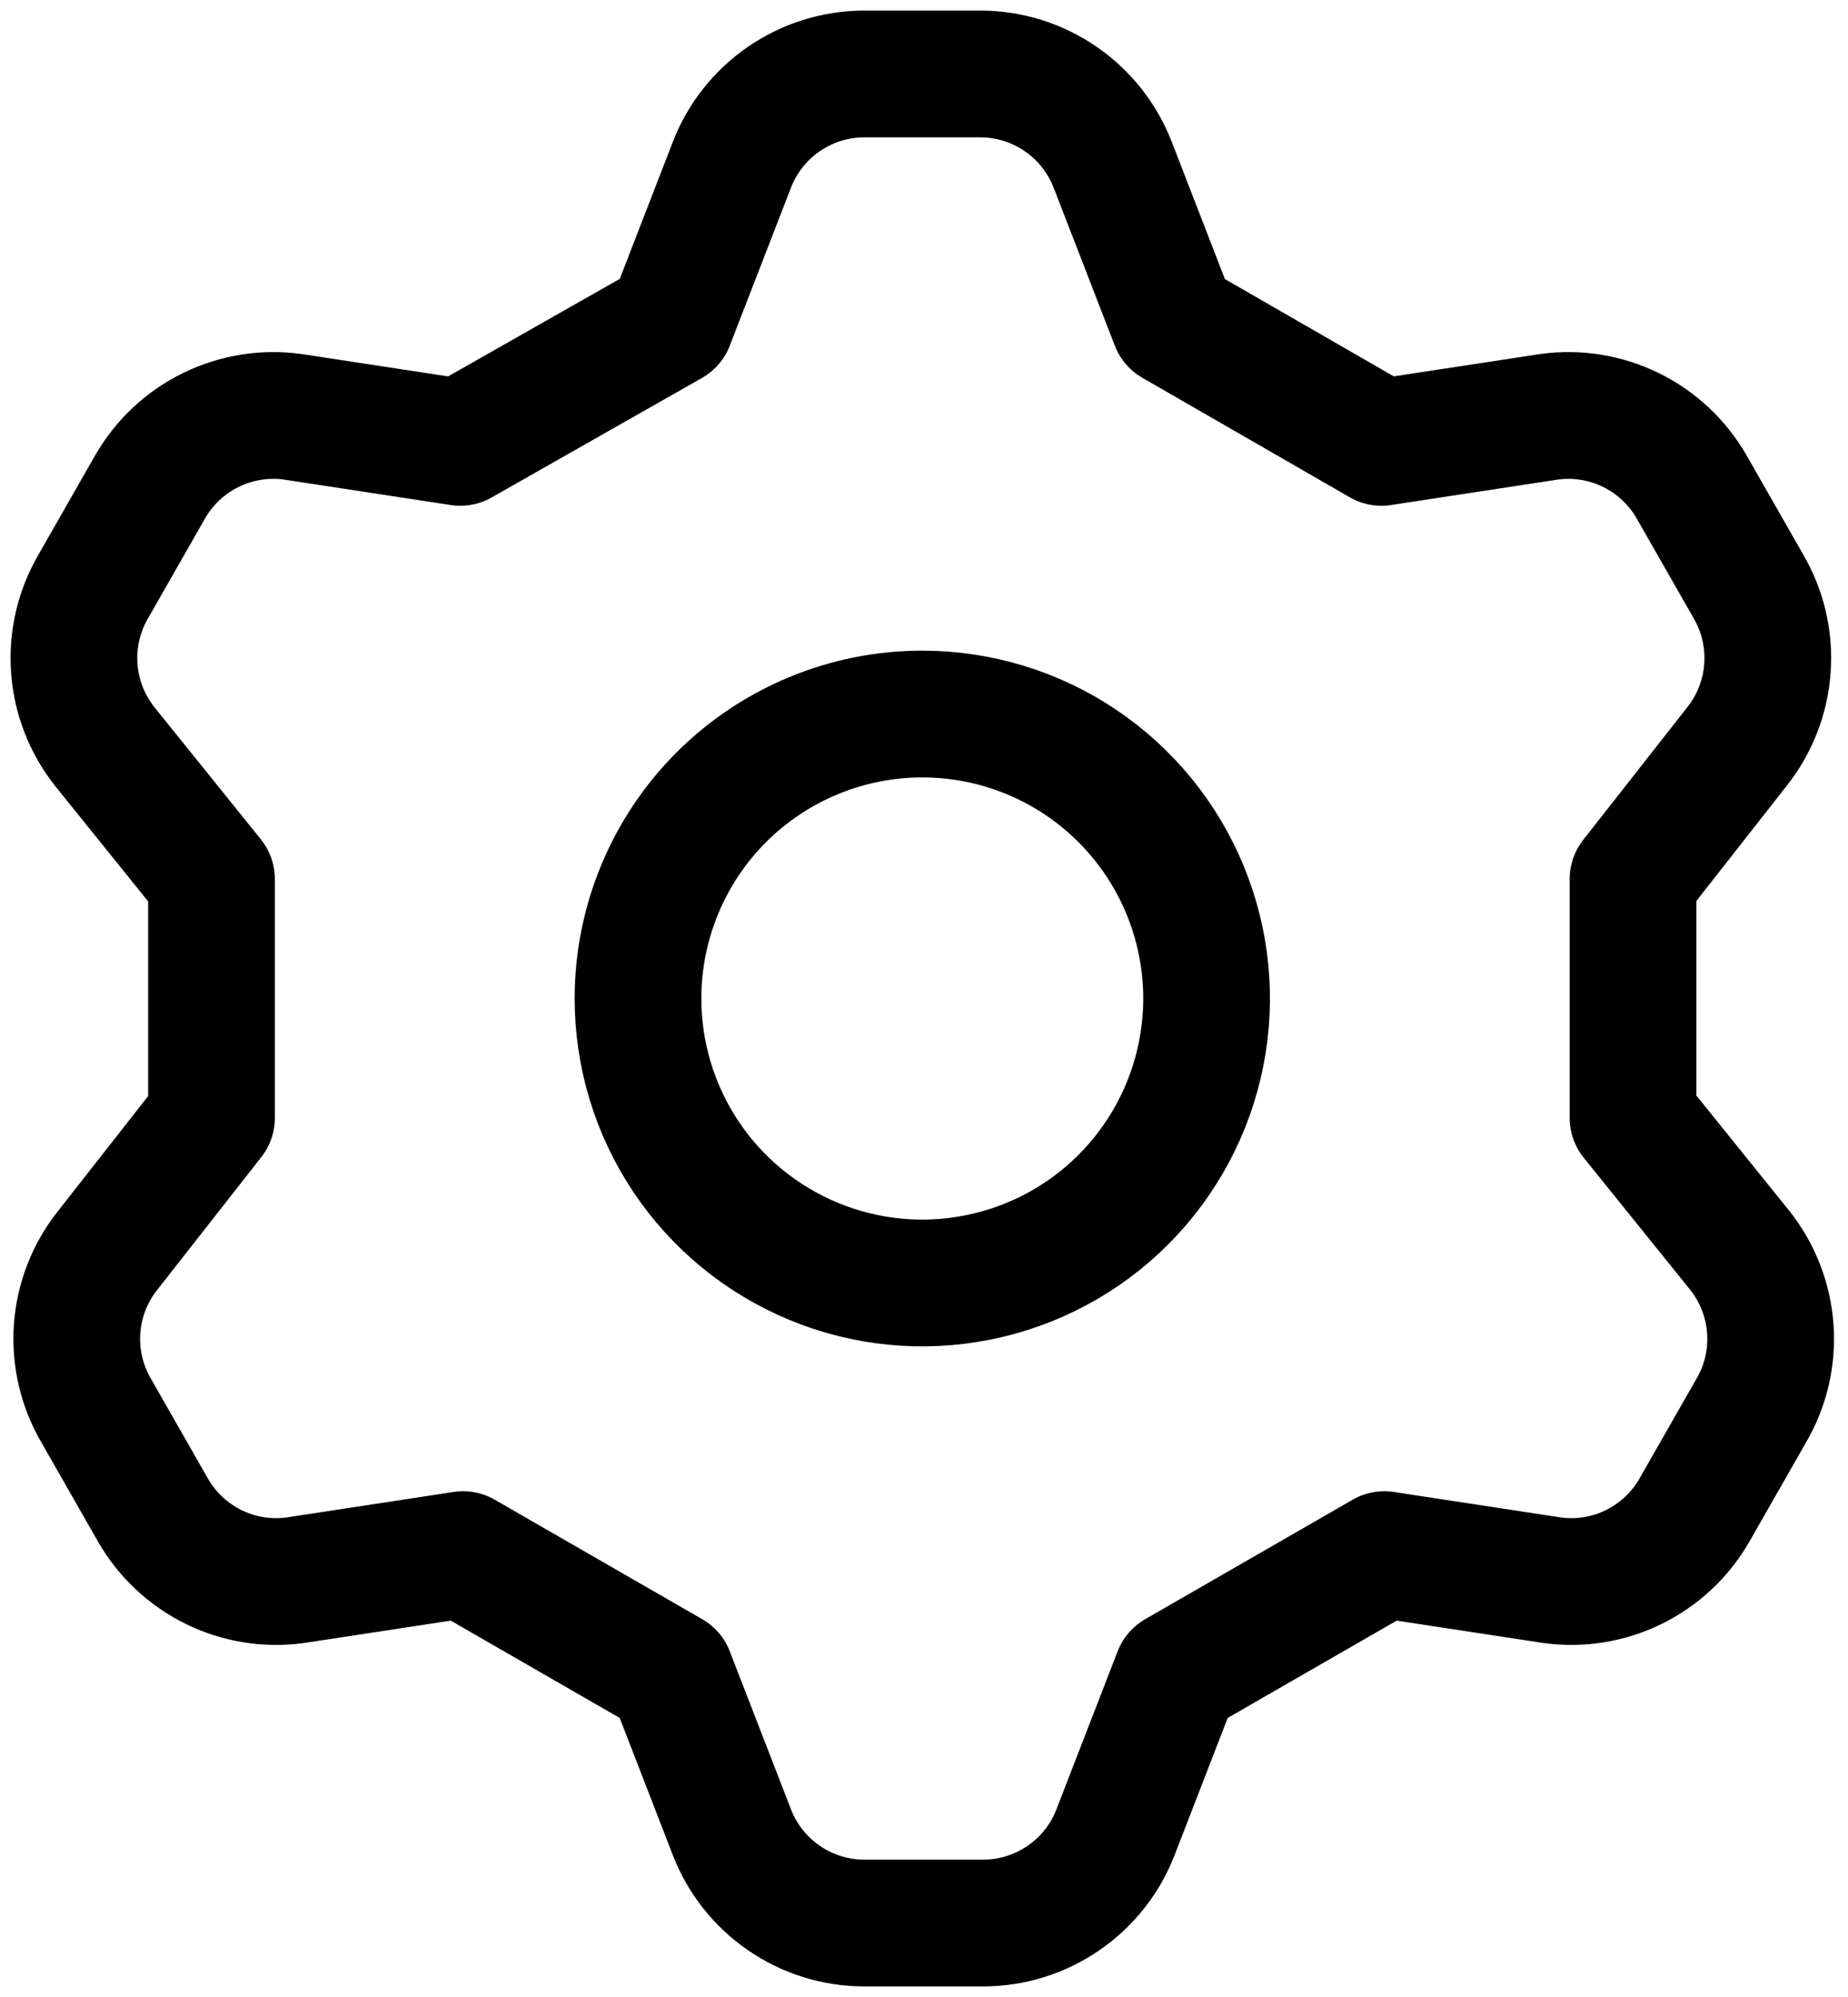 <svg width="25" height="27" viewBox="0 0 25 27" fill="none" xmlns="http://www.w3.org/2000/svg">
<path d="M9.073 4.365L9.9 2.231C10.039 1.869 10.285 1.558 10.604 1.339C10.923 1.119 11.301 1.001 11.688 1H13.265C13.653 1.001 14.031 1.119 14.35 1.339C14.669 1.558 14.914 1.869 15.054 2.231L15.881 4.365L18.688 5.981L20.958 5.635C21.335 5.583 21.72 5.646 22.062 5.813C22.405 5.981 22.69 6.247 22.881 6.577L23.65 7.923C23.847 8.258 23.938 8.646 23.91 9.034C23.883 9.421 23.738 9.792 23.496 10.096L22.092 11.885V15.115L23.535 16.904C23.777 17.208 23.921 17.578 23.949 17.966C23.976 18.355 23.886 18.742 23.688 19.077L22.919 20.423C22.728 20.753 22.443 21.019 22.101 21.187C21.759 21.355 21.374 21.417 20.996 21.365L18.727 21.019L15.919 22.635L15.092 24.769C14.953 25.131 14.707 25.442 14.388 25.661C14.069 25.881 13.691 25.999 13.304 26H11.688C11.301 25.999 10.923 25.881 10.604 25.661C10.285 25.442 10.039 25.131 9.9 24.769L9.073 22.635L6.265 21.019L3.996 21.365C3.618 21.417 3.234 21.355 2.891 21.187C2.549 21.019 2.264 20.753 2.073 20.423L1.304 19.077C1.107 18.742 1.016 18.355 1.043 17.966C1.071 17.578 1.215 17.208 1.458 16.904L2.861 15.115V11.885L1.419 10.096C1.177 9.792 1.032 9.421 1.005 9.034C0.977 8.646 1.068 8.258 1.265 7.923L2.034 6.577C2.225 6.247 2.51 5.981 2.853 5.813C3.195 5.646 3.58 5.583 3.958 5.635L6.227 5.981L9.073 4.365ZM8.631 13.5C8.631 14.261 8.856 15.004 9.279 15.637C9.701 16.269 10.302 16.762 11.005 17.053C11.708 17.345 12.481 17.421 13.227 17.272C13.973 17.124 14.659 16.758 15.196 16.22C15.734 15.682 16.101 14.996 16.249 14.25C16.398 13.504 16.321 12.731 16.03 12.028C15.739 11.325 15.246 10.725 14.614 10.302C13.981 9.879 13.238 9.654 12.477 9.654C11.457 9.654 10.479 10.059 9.757 10.78C9.036 11.502 8.631 12.48 8.631 13.5V13.5Z" stroke="black" stroke-width="1.714" stroke-linecap="round" stroke-linejoin="round"/>
</svg>
